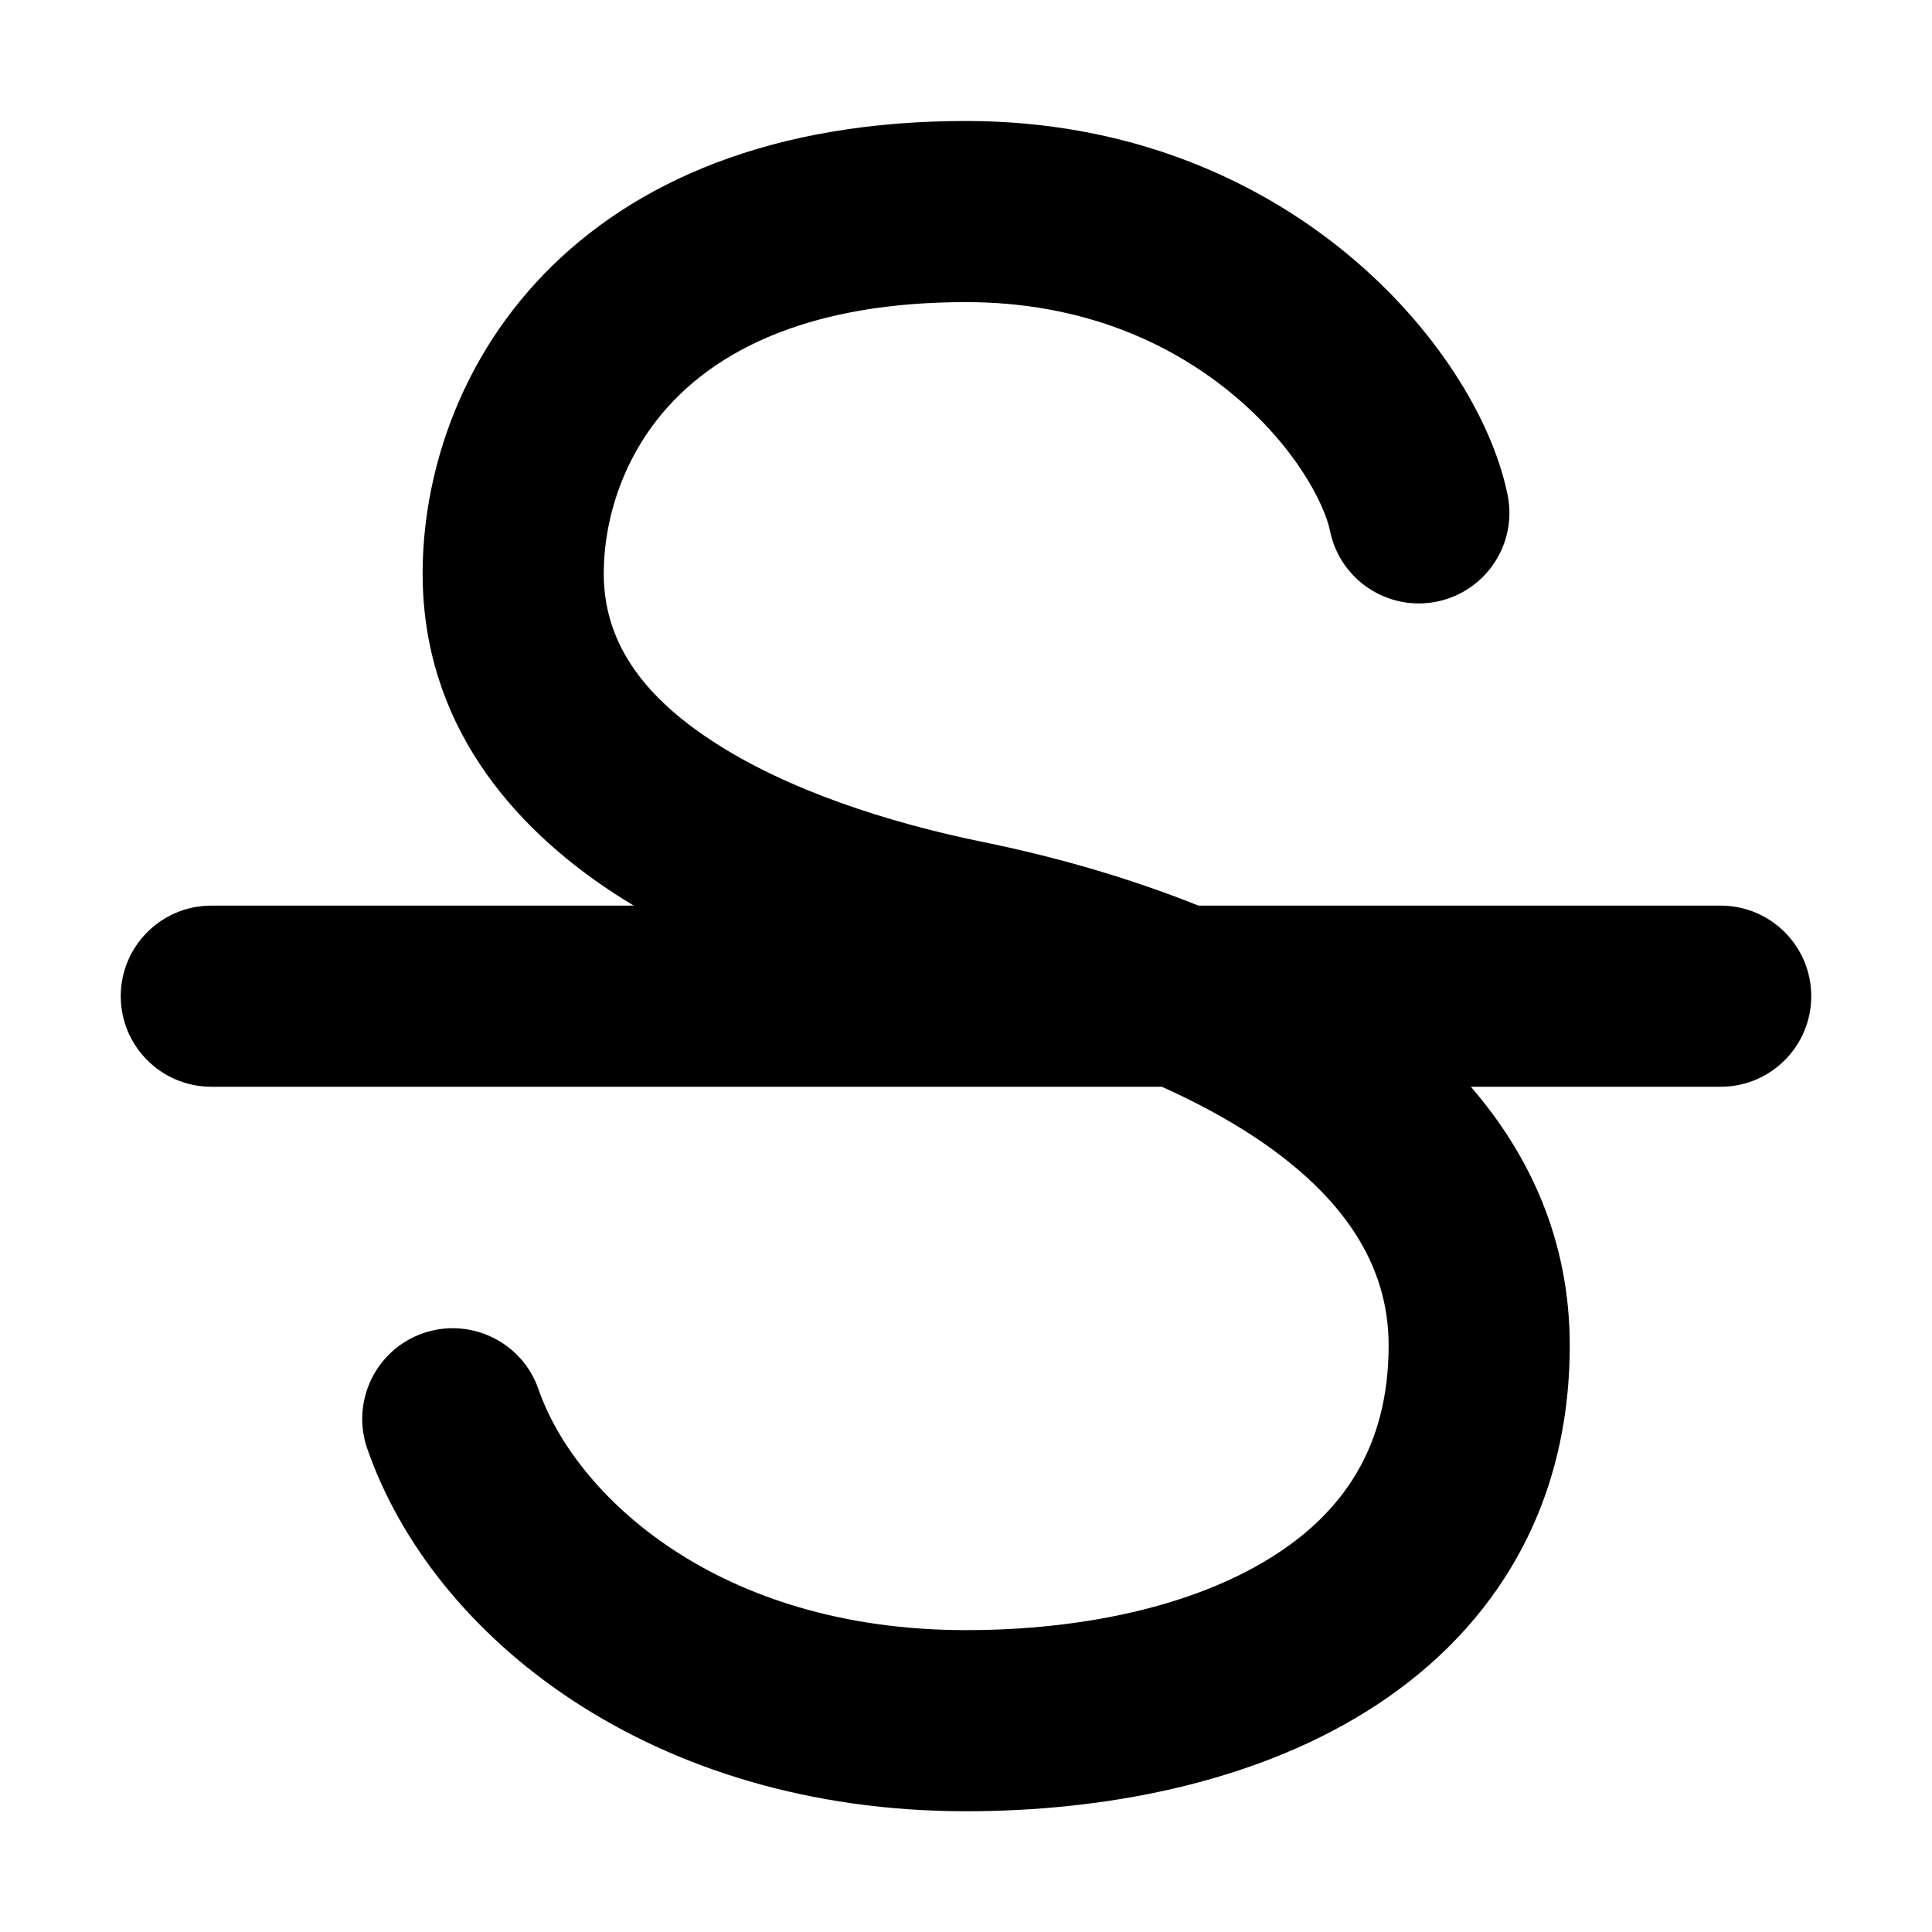 <svg width="16" height="16" viewBox="0 0 16 16" fill="none" xmlns="http://www.w3.org/2000/svg">
<path d="M8 1.002C6.396 1.002 5.248 1.502 4.503 2.272C3.772 3.029 3.5 3.976 3.5 4.75C3.5 5.981 4.231 6.839 5.081 7.395C5.136 7.431 5.192 7.466 5.249 7.5L1.75 7.5C1.336 7.5 1 7.836 1 8.25C1 8.664 1.336 9 1.75 9L9.622 9C9.902 9.126 10.168 9.268 10.407 9.428C11.118 9.905 11.5 10.466 11.5 11.142C11.5 11.981 11.122 12.53 10.519 12.903C9.878 13.301 8.969 13.5 8 13.5C5.942 13.5 4.764 12.384 4.459 11.504C4.323 11.113 3.896 10.906 3.504 11.041C3.113 11.177 2.906 11.604 3.041 11.996C3.585 13.563 5.396 15 8 15C9.136 15 10.352 14.772 11.309 14.178C12.305 13.561 13 12.555 13 11.142C13 10.272 12.668 9.564 12.181 9H14.25C14.664 9 15 8.664 15 8.25C15 7.836 14.664 7.5 14.25 7.5L9.925 7.5C9.324 7.259 8.708 7.089 8.15 6.975C7.348 6.812 6.515 6.54 5.902 6.139C5.299 5.746 5 5.296 5 4.75C5 4.304 5.16 3.751 5.582 3.315C5.991 2.892 6.718 2.502 8 2.502C8.967 2.502 9.694 2.842 10.198 3.257C10.725 3.691 10.969 4.173 11.015 4.398C11.098 4.803 11.494 5.065 11.9 4.982C12.306 4.899 12.568 4.503 12.485 4.097C12.355 3.462 11.879 2.697 11.152 2.099C10.402 1.481 9.342 1.002 8 1.002Z" fill="currentColor"/>
</svg>
